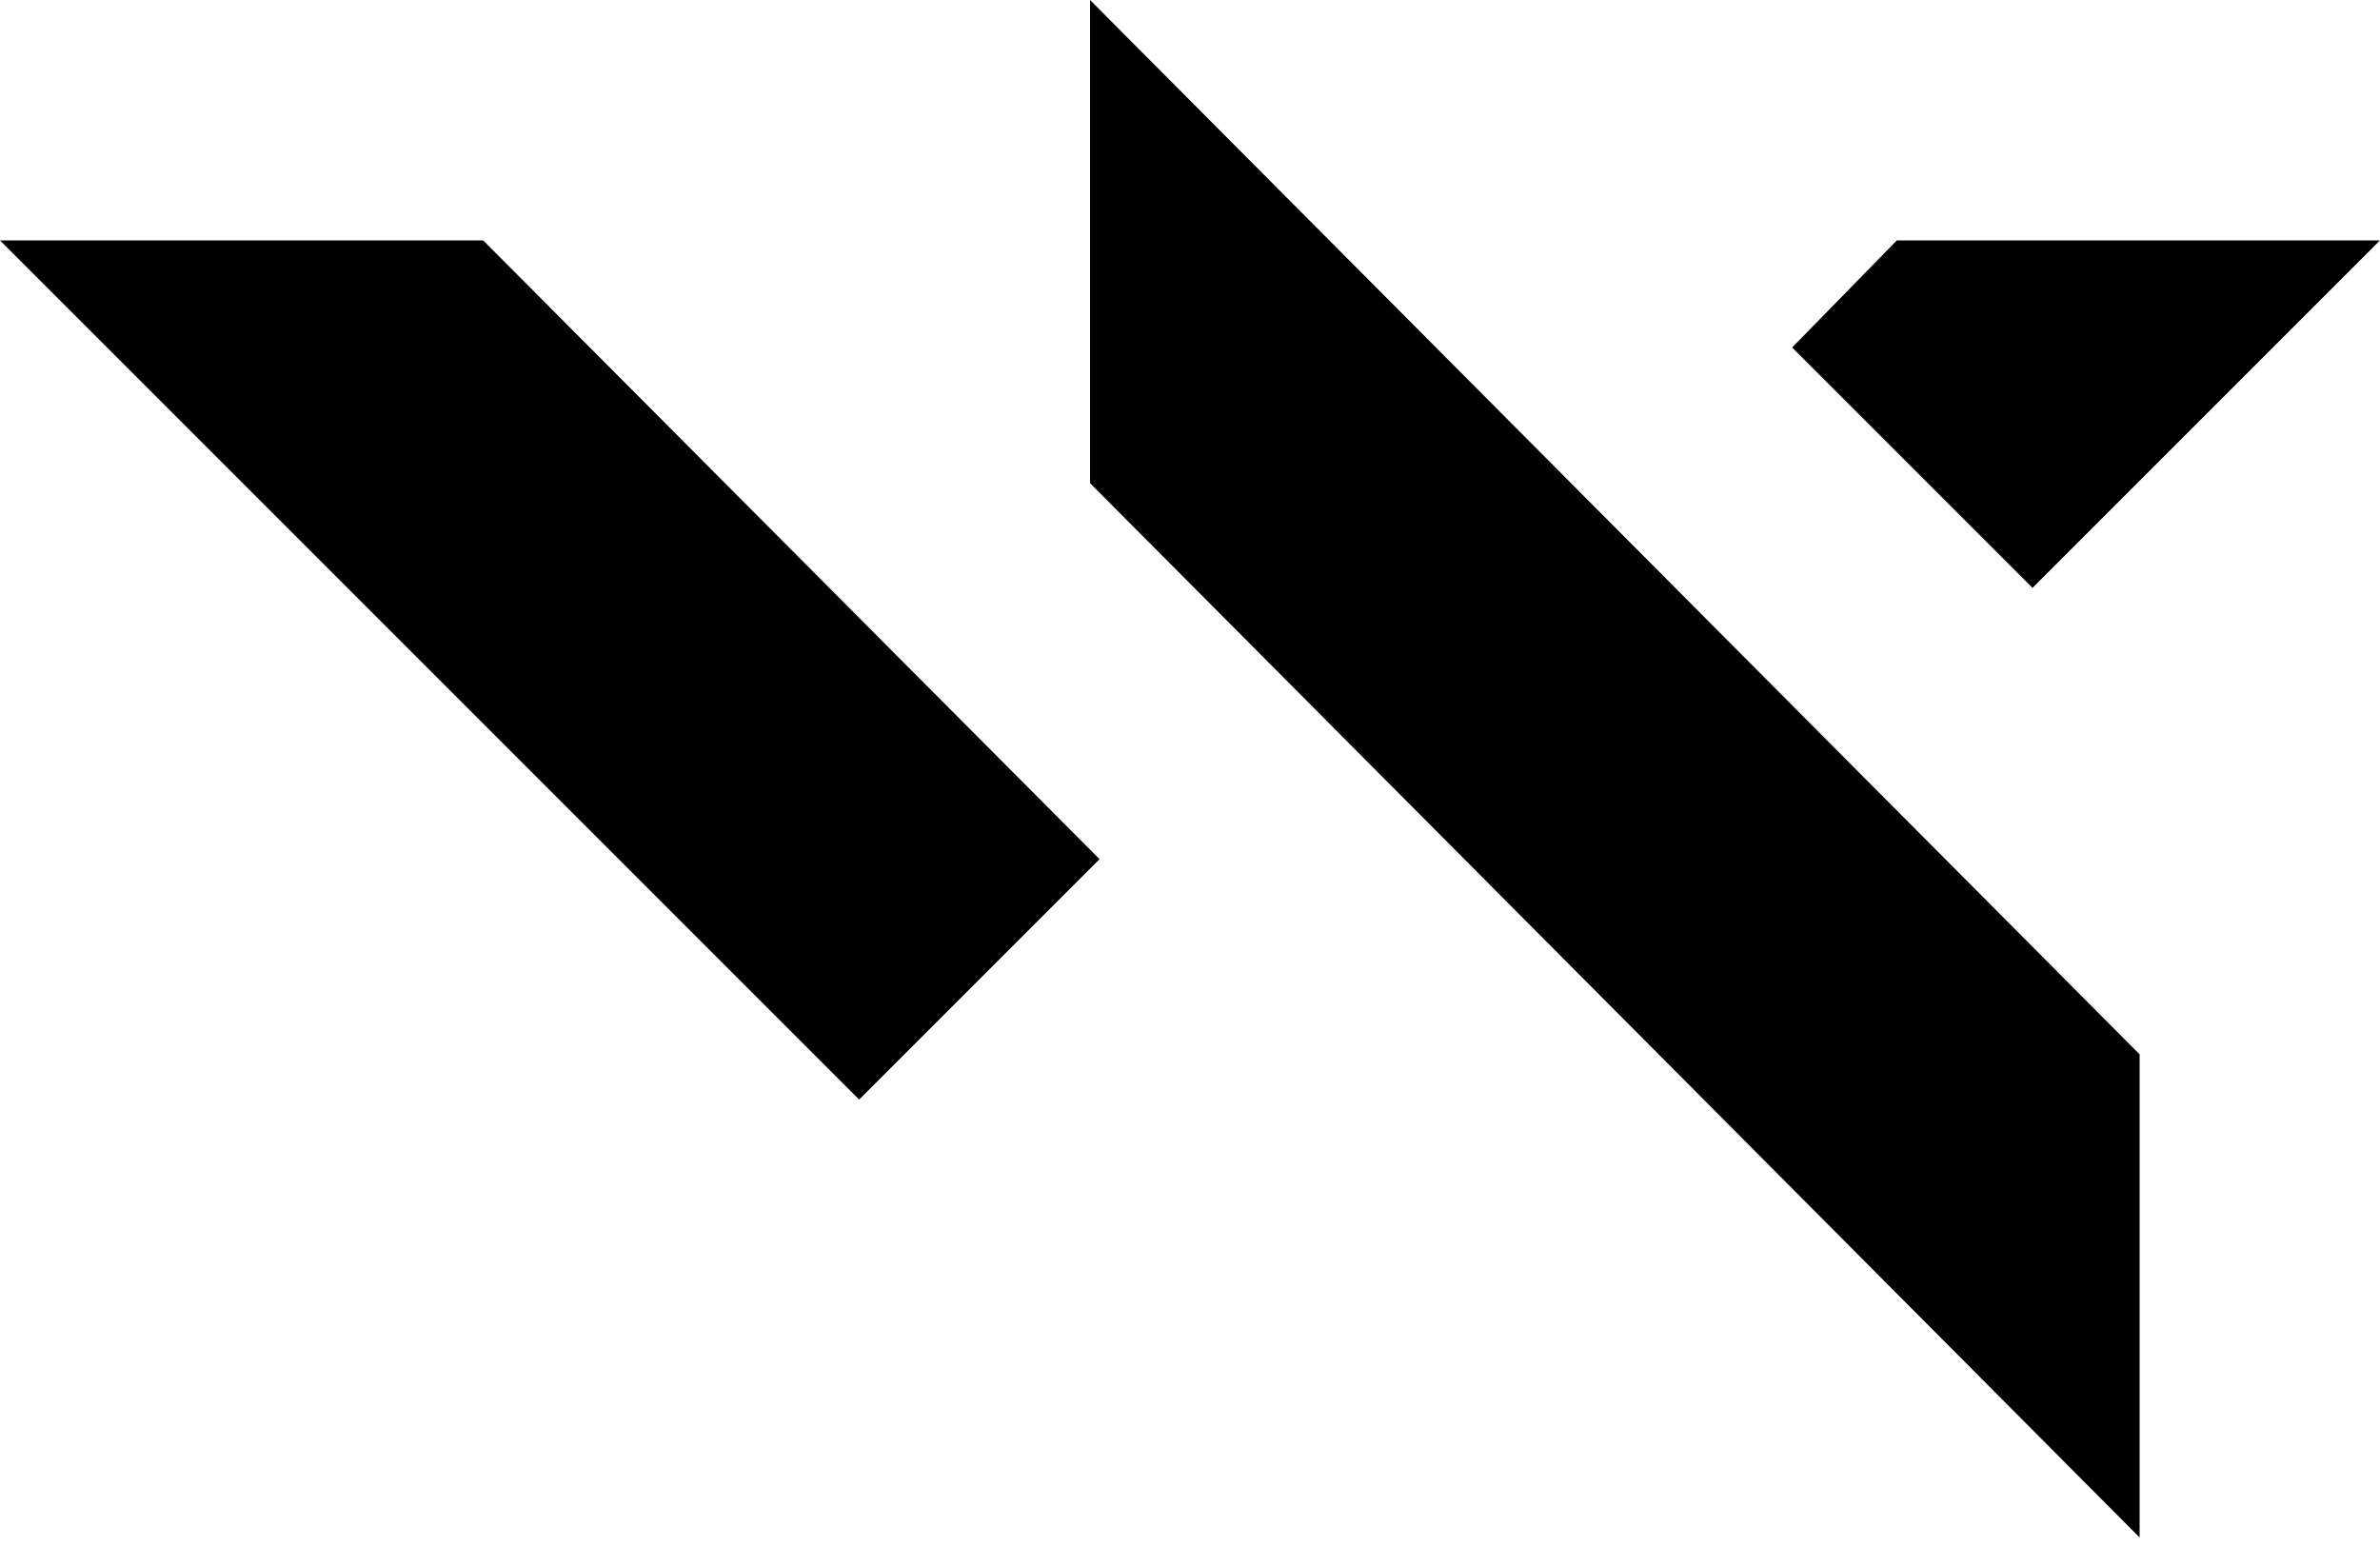 <svg version="1.1" xmlns="http://www.w3.org/2000/svg" viewBox="0 0 100 65">
  <polygon fill="#000" points="20.3,10.1 46.2,36.1 36.1,46.2 0,10.1"></polygon>
  <polygon fill="#000" points="89.9,44.3 89.9,64.6 45.8,20.3 45.8,0"></polygon>
  <polygon fill="#000" points="79.7,10.1 75.3,14.6 85.4,24.7 100,10.1"></polygon>
</svg>
